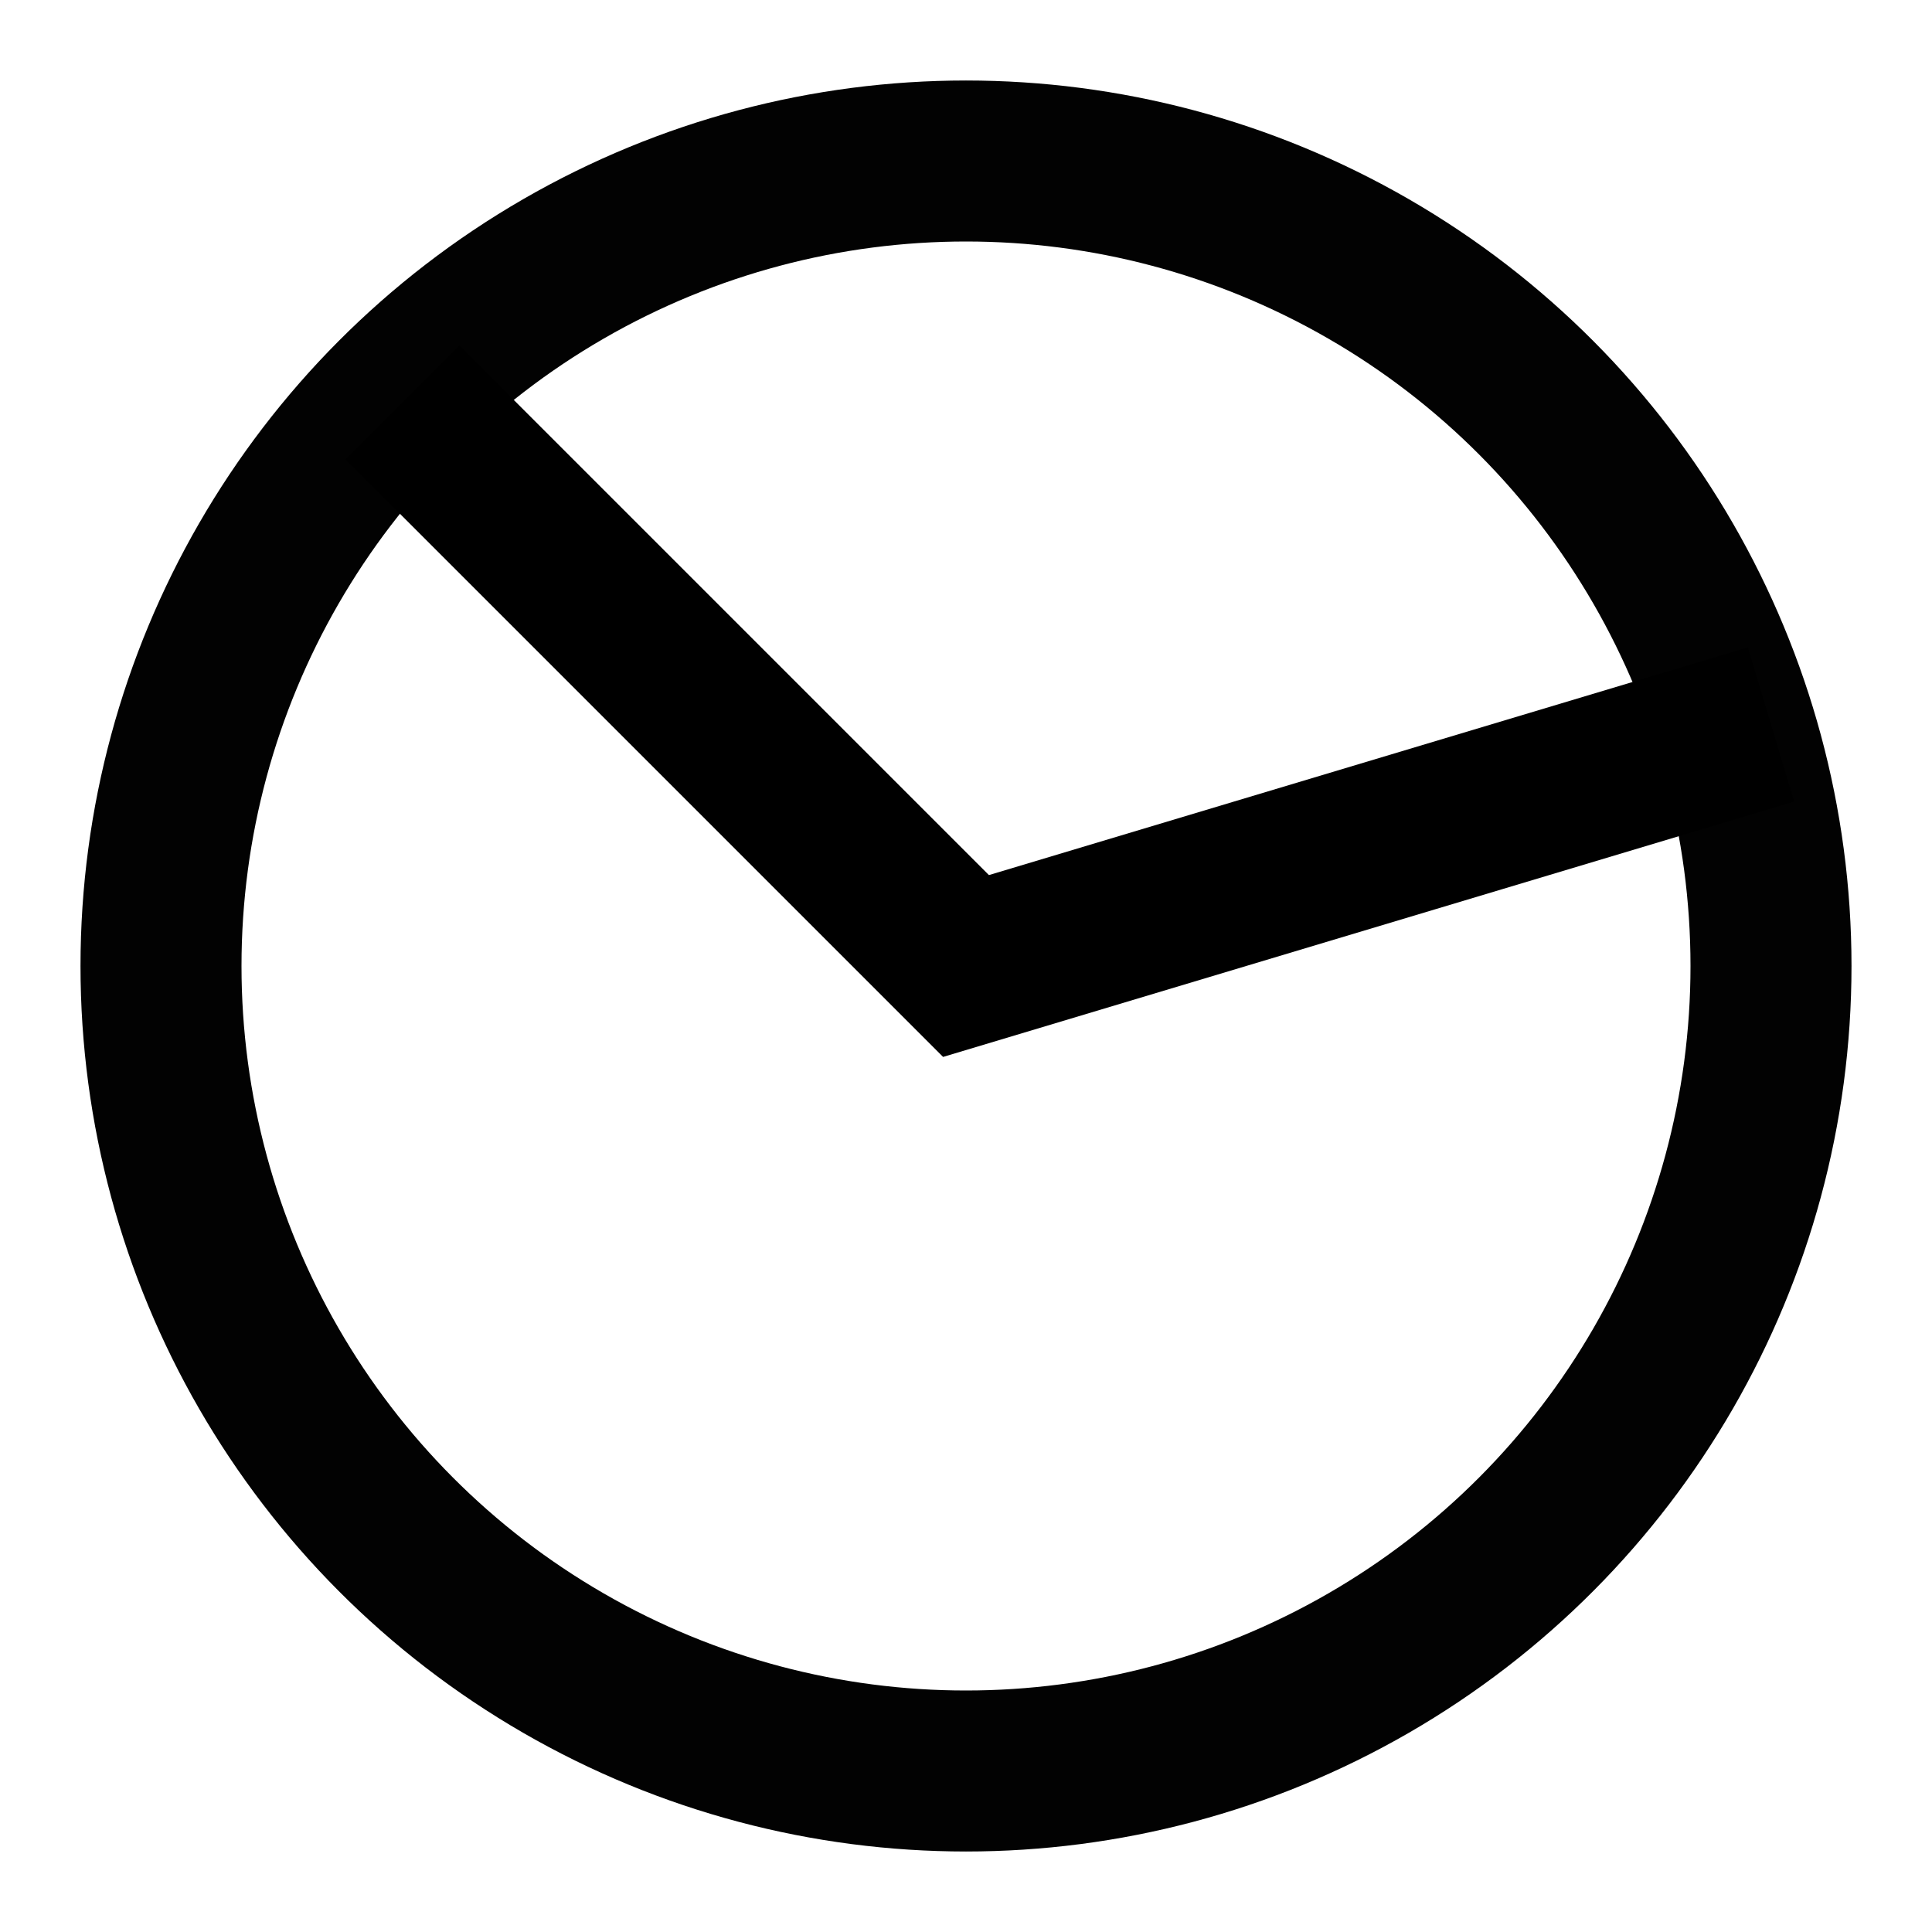 <?xml version="1.0" encoding="utf-8"?>
<svg width="24" height="24" viewBox="0 0 24 24" id="svg2" version="1.1" xmlns="http://www.w3.org/2000/svg">
<circle style="opacity:0.99;fill:none;fill-opacity:1;stroke:#000000;stroke-width:2;stroke-linecap:butt;stroke-linejoin:miter;stroke-miterlimit:4;stroke-dasharray:none;stroke-dashoffset:0;stroke-opacity:1" id="path4831" cx="12" cy="12" r="10"/>
<path style="fill:none;fill-rule:evenodd;stroke:#000000;stroke-width:2;stroke-linecap:butt;stroke-linejoin:miter;stroke-miterlimit:4;stroke-dasharray:none;stroke-opacity:1" d="M 5 5 L 12 12 L 22 9" id="path4833"/>
</svg>